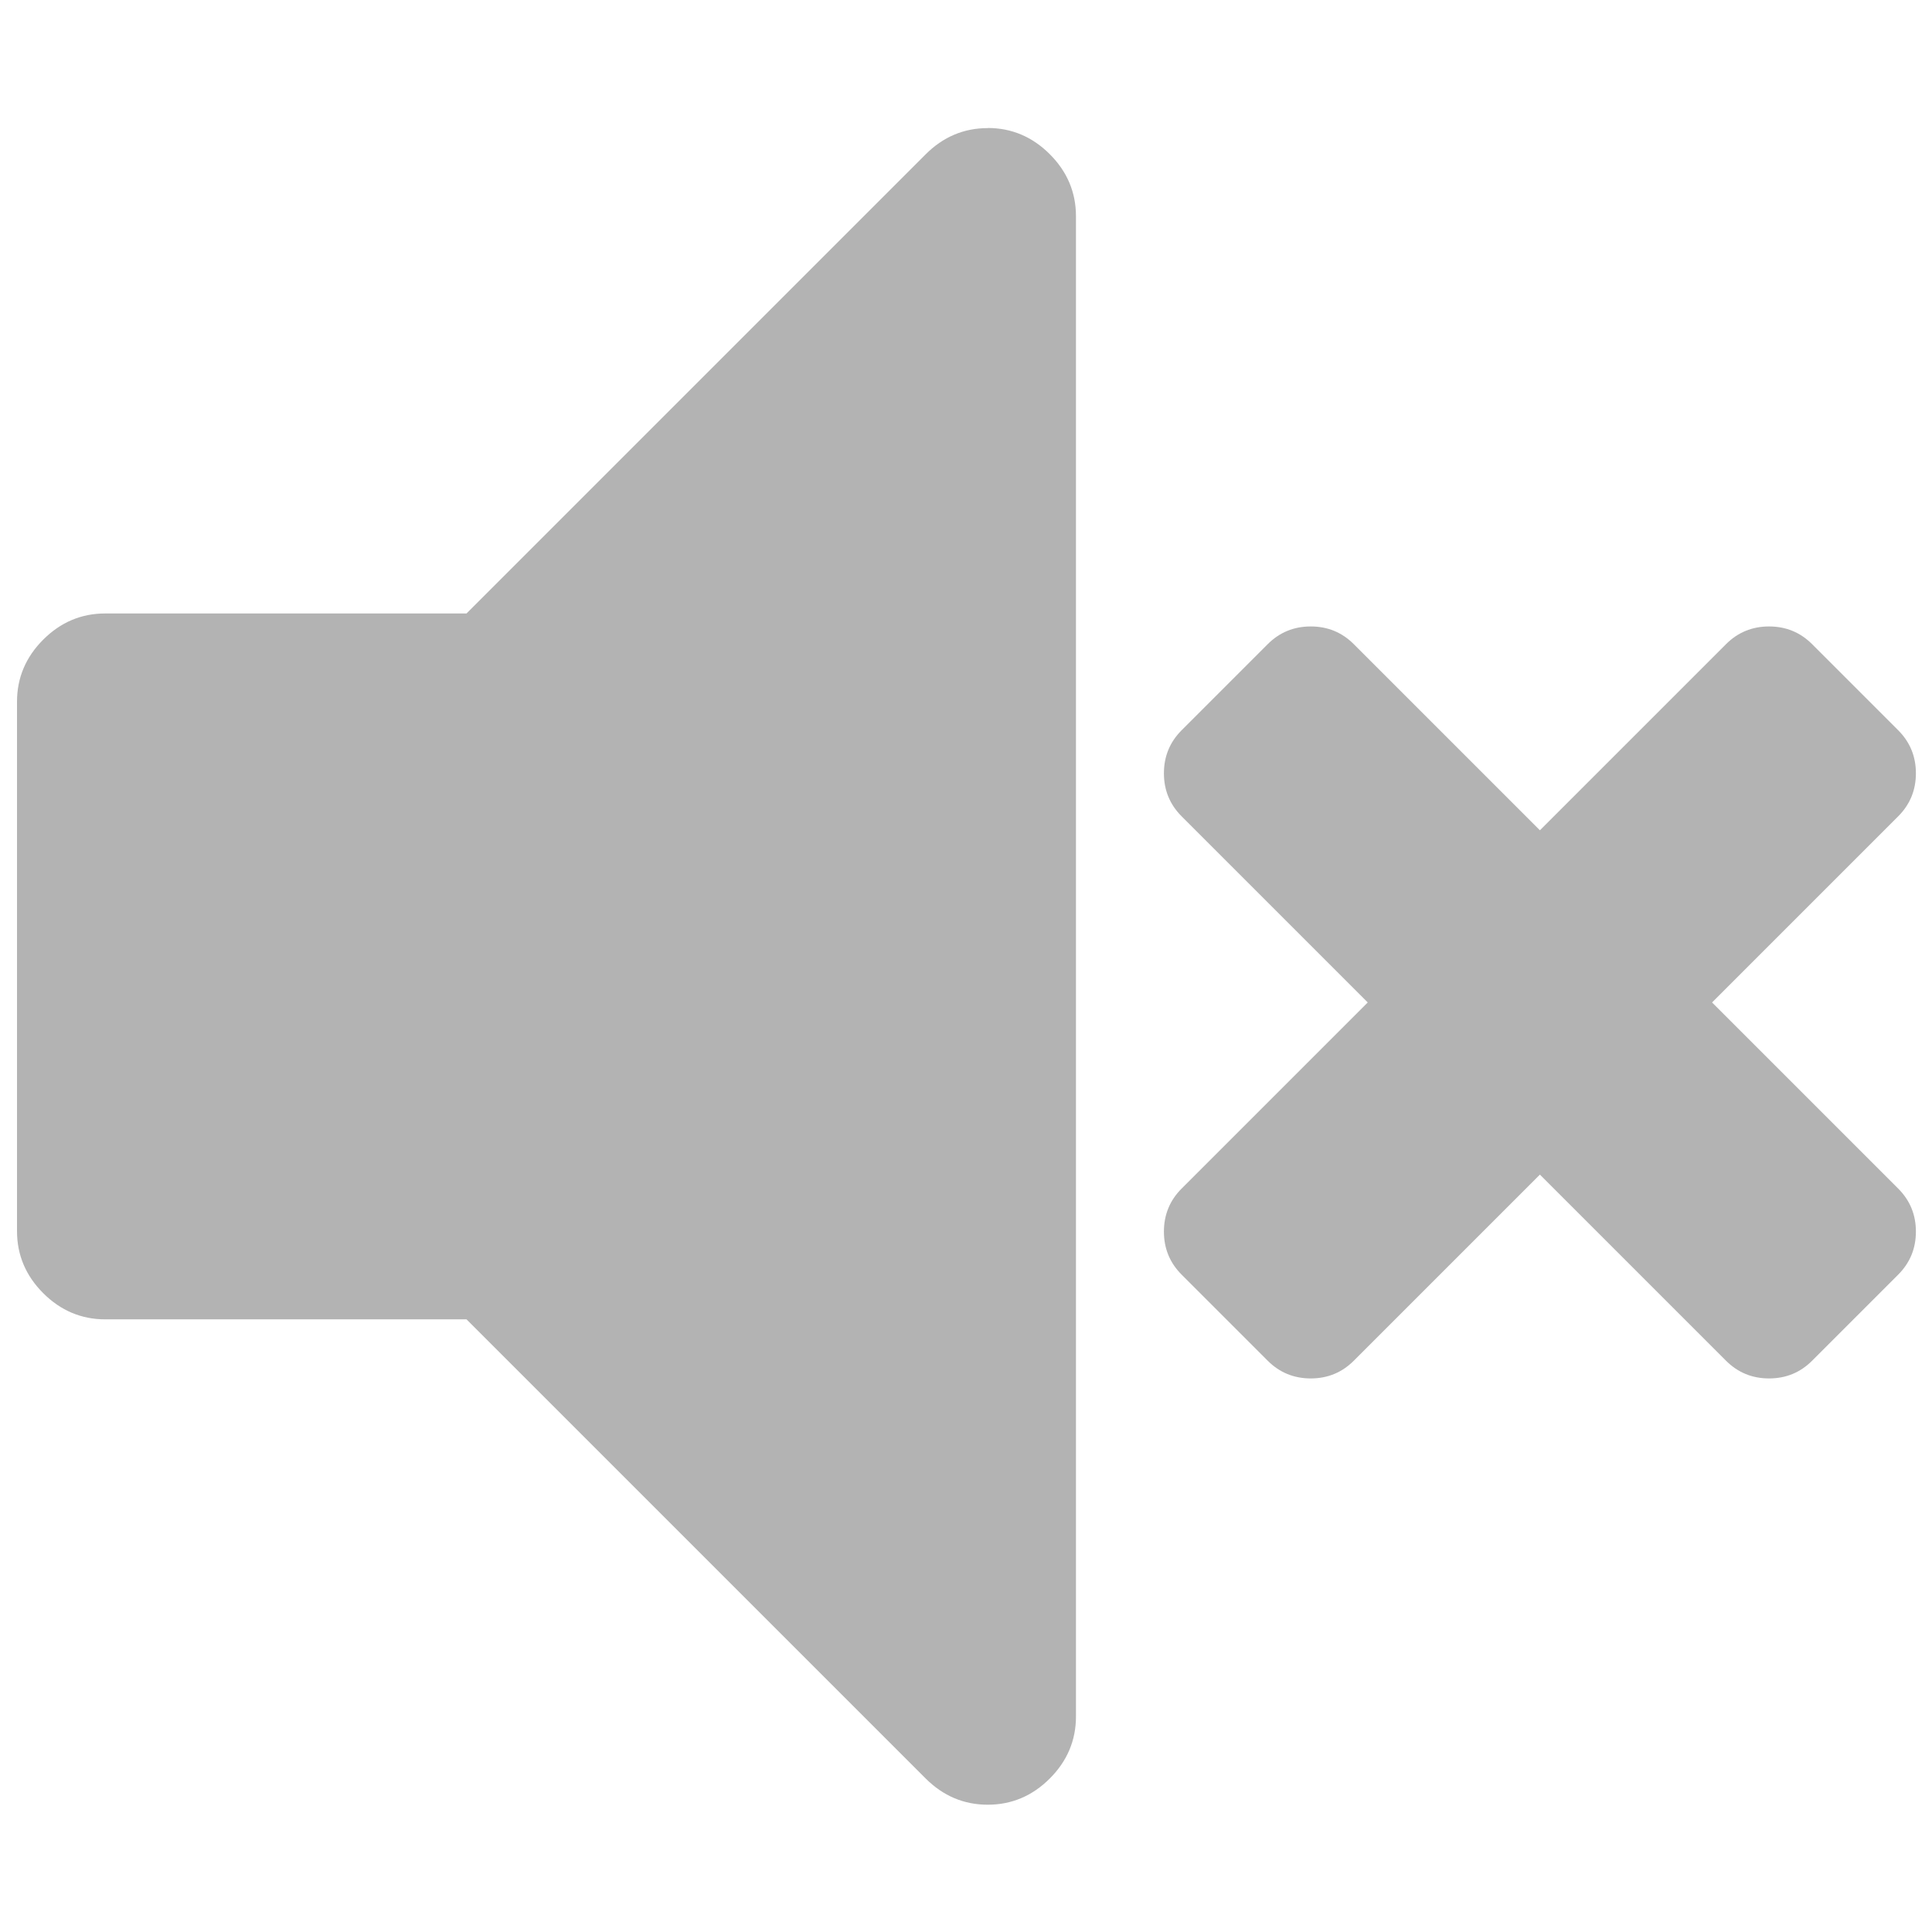 <svg xmlns="http://www.w3.org/2000/svg" width="36" height="36"><path fill="#b3b3b3" d="M18.405 2.387c-.445 0-.831.163-1.156.488l-8.556 8.556H1.961c-.446 0-.831.163-1.156.488s-.488.711-.488 1.156v9.865c0 .445.163.831.488 1.156s.711.488 1.156.488h6.732l8.556 8.556c.326.325.711.488 1.156.488s.831-.163 1.156-.488.488-.711.488-1.156V4.029c0-.445-.163-.831-.488-1.156s-.711-.488-1.156-.488zm13.497 16.292l3.468-3.468c.22-.22.33-.488.33-.802s-.11-.582-.33-.802l-1.604-1.604c-.22-.22-.488-.33-.802-.33s-.582.11-.802.33l-3.468 3.468-3.468-3.468c-.22-.22-.488-.33-.802-.33s-.582.11-.802.33l-1.604 1.604c-.22.22-.33.488-.33.802s.11.582.33.802l3.468 3.468-3.468 3.468c-.22.22-.33.488-.33.802s.11.582.33.802l1.604 1.604c.22.22.488.33.802.33s.582-.11.802-.33l3.468-3.468 3.468 3.468c.22.22.487.33.802.33s.582-.11.802-.33l1.604-1.604c.22-.22.33-.488.33-.802s-.11-.582-.33-.802l-3.468-3.468z"/></svg>